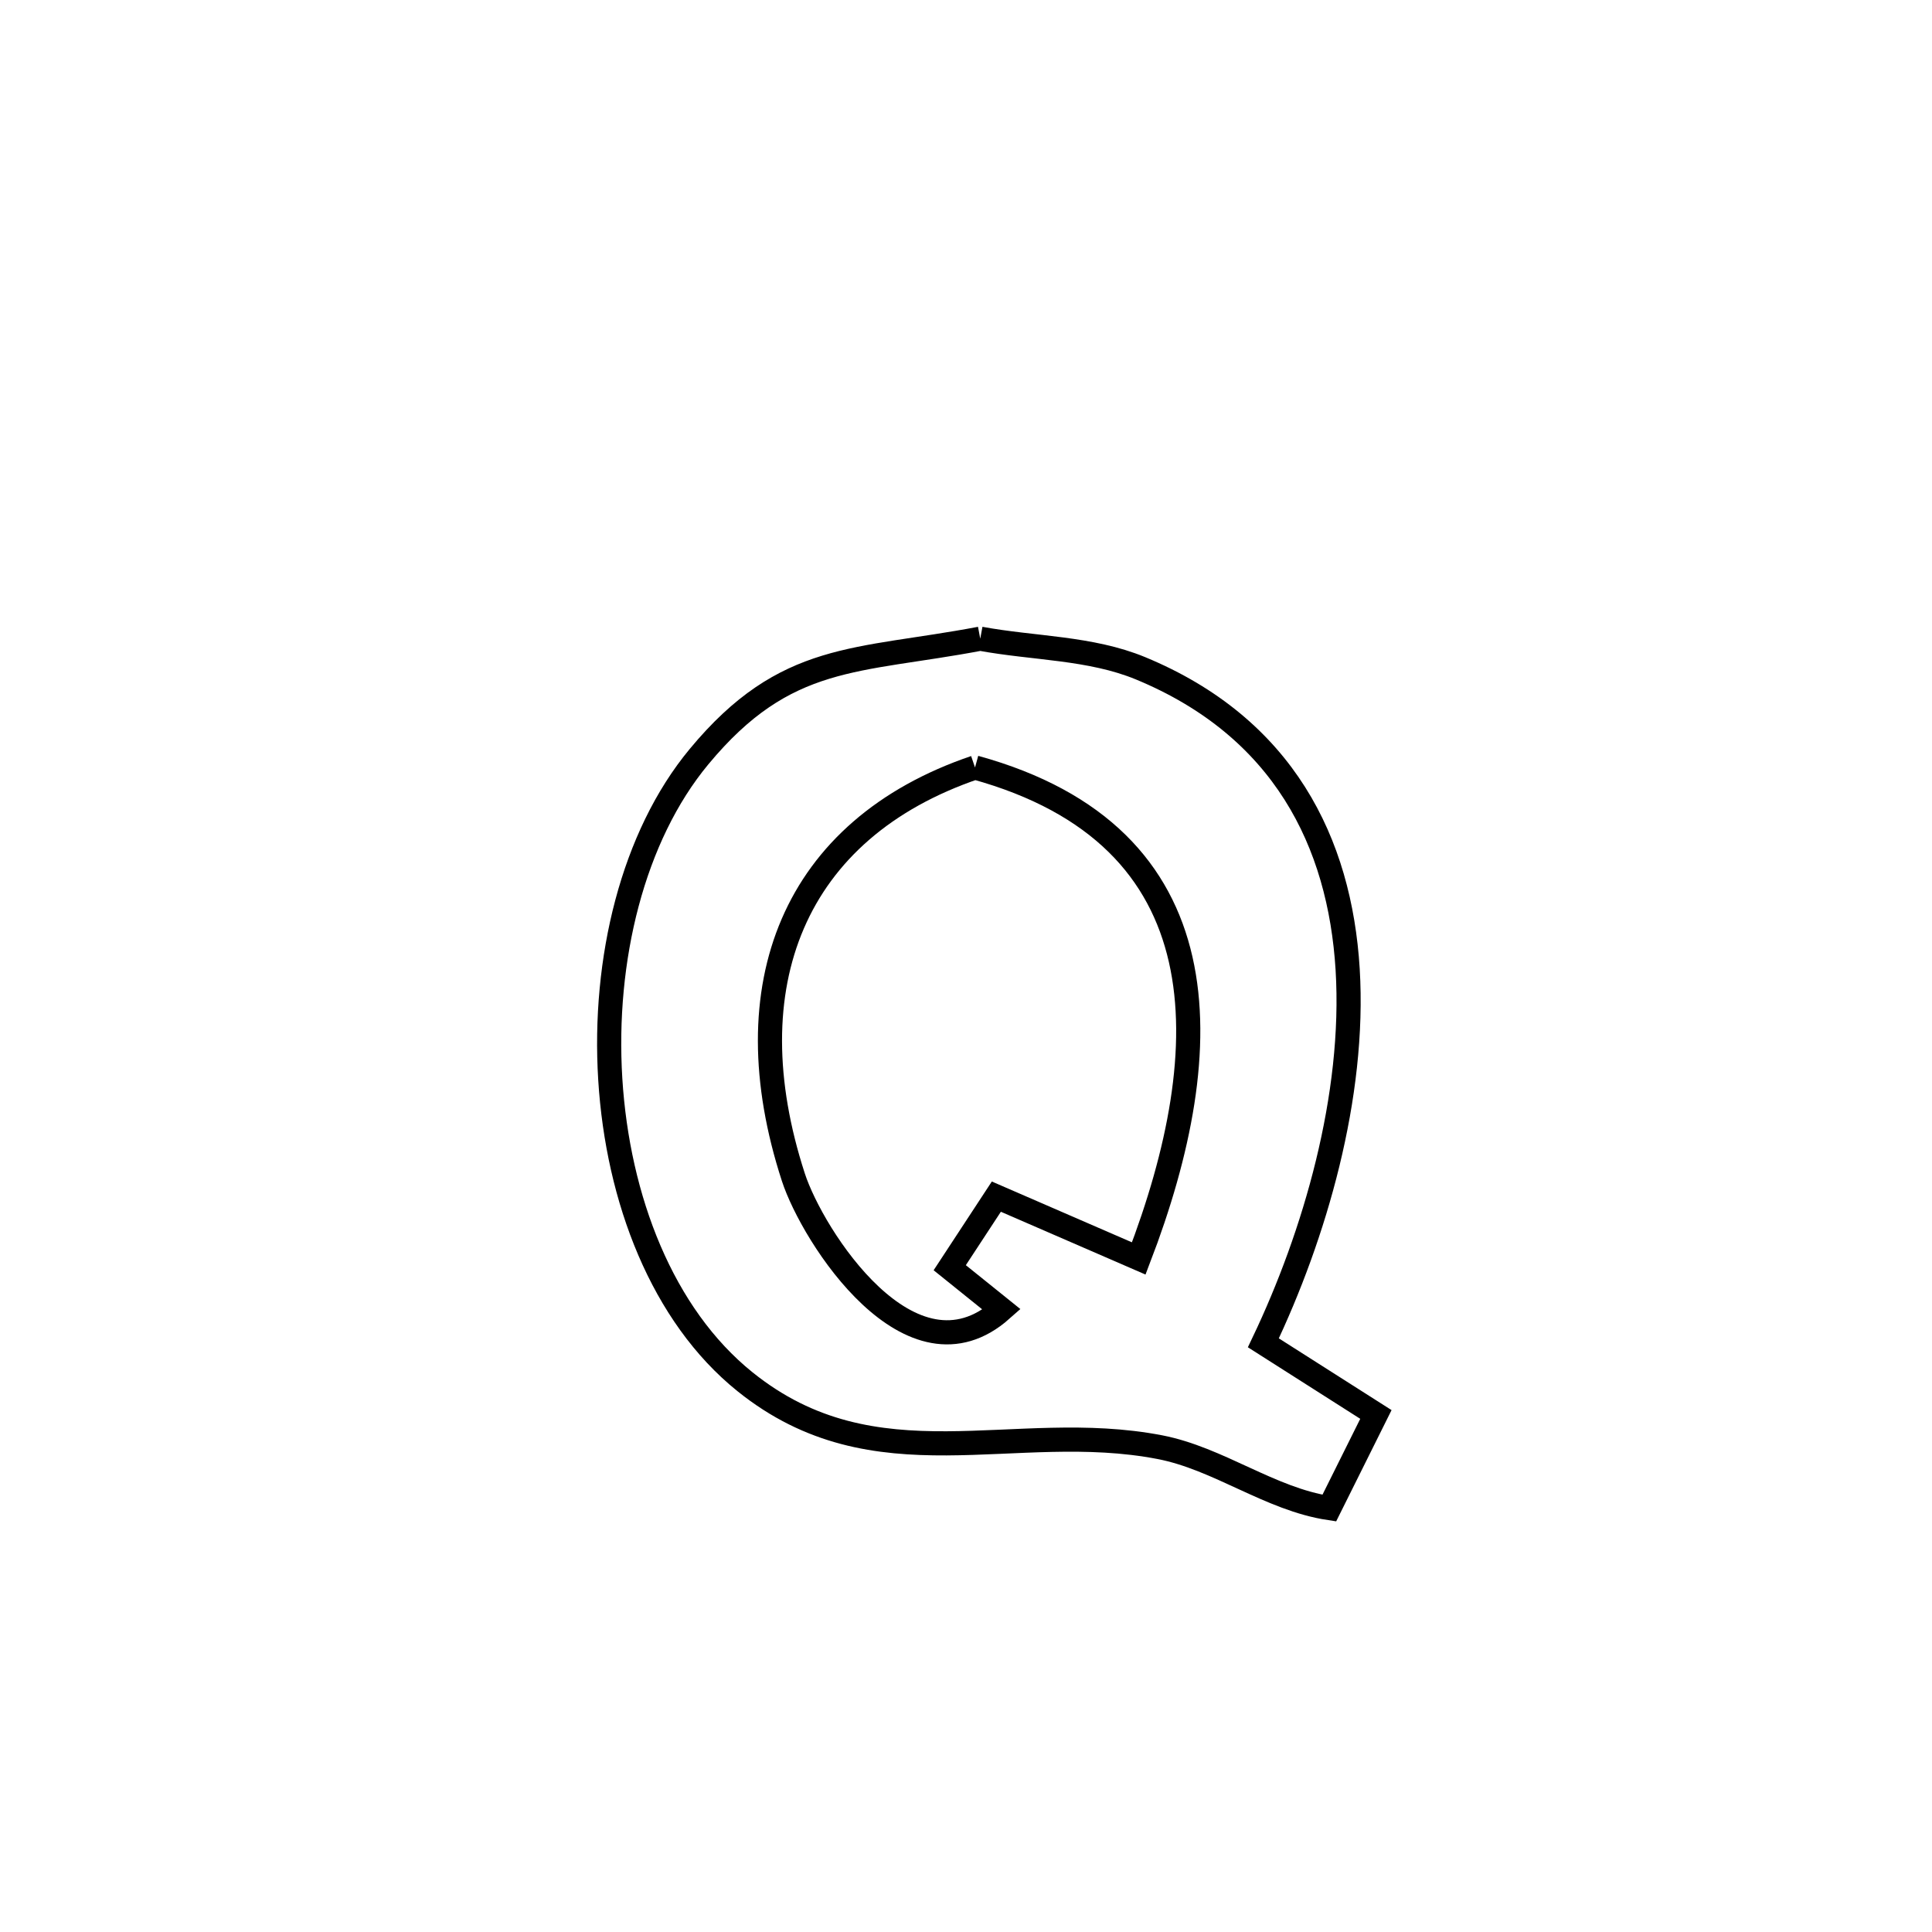 <svg xmlns="http://www.w3.org/2000/svg" viewBox="0.0 0.0 24.0 24.0" height="200px" width="200px"><path fill="none" stroke="black" stroke-width=".3" stroke-opacity="1.0"  filling="0" d="M12.177 7.934 L12.177 7.934 C12.841 8.057 13.545 8.044 14.169 8.302 C15.945 9.037 16.644 10.464 16.741 12.041 C16.837 13.619 16.331 15.346 15.694 16.681 L15.694 16.681 C16.16 16.978 16.626 17.275 17.092 17.571 L17.092 17.571 C16.899 17.959 16.706 18.346 16.513 18.734 L16.513 18.734 C15.775 18.622 15.139 18.118 14.407 17.977 C12.589 17.627 10.879 18.472 9.254 17.164 C8.227 16.338 7.673 14.893 7.581 13.406 C7.489 11.92 7.86 10.392 8.684 9.399 C9.762 8.099 10.637 8.226 12.177 7.934 L12.177 7.934"></path>
<path fill="none" stroke="black" stroke-width=".3" stroke-opacity="1.0"  filling="0" d="M12.112 9.534 L12.112 9.534 C15.206 10.386 15.153 13.009 14.146 15.633 L14.146 15.633 C13.556 15.377 12.967 15.121 12.377 14.865 L12.377 14.865 C12.184 15.159 11.991 15.454 11.798 15.748 L11.798 15.748 C12.013 15.921 12.228 16.094 12.443 16.267 L12.443 16.267 C11.317 17.267 10.094 15.358 9.855 14.623 C9.083 12.247 9.856 10.301 12.112 9.534 L12.112 9.534"></path></svg>
